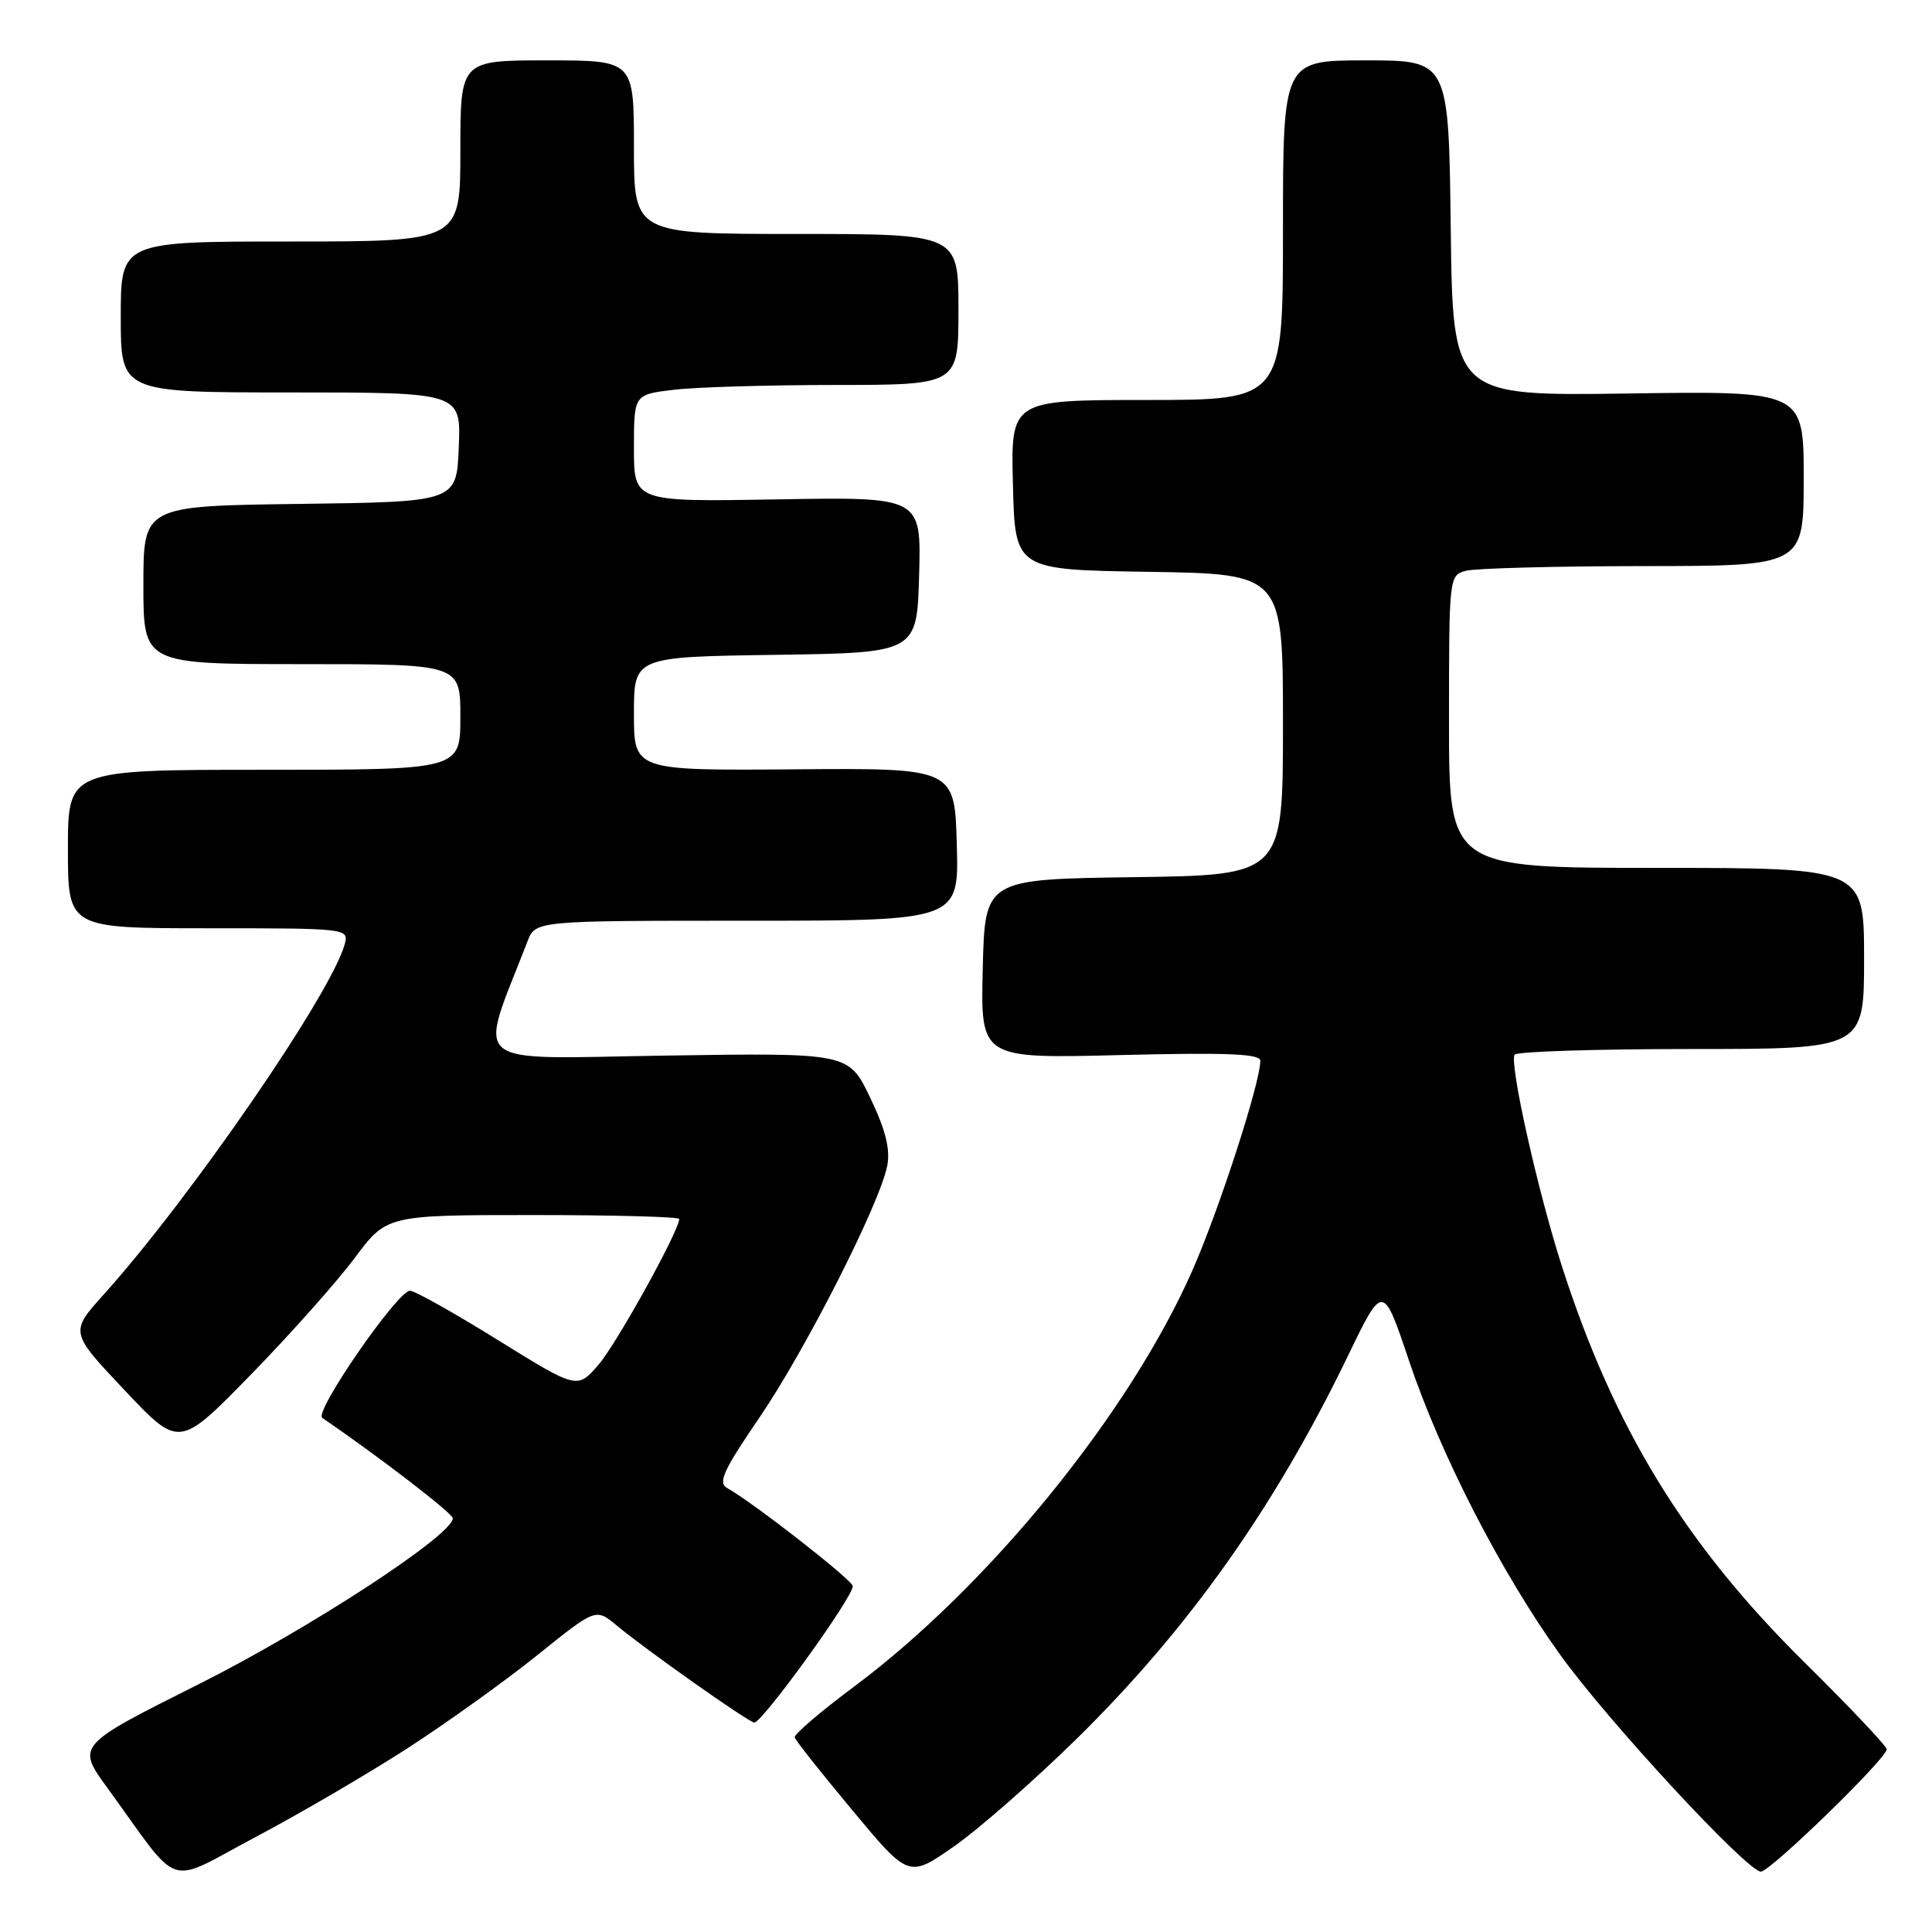<?xml version="1.0" encoding="UTF-8" standalone="no"?>
<!DOCTYPE svg PUBLIC "-//W3C//DTD SVG 1.1//EN" "http://www.w3.org/Graphics/SVG/1.1/DTD/svg11.dtd" >
<svg xmlns="http://www.w3.org/2000/svg" xmlns:xlink="http://www.w3.org/1999/xlink" version="1.1" viewBox="0 0 256 256">
 <g >
 <path fill="currentColor"
d=" M 53.94 231.69 C 59.20 228.29 66.98 222.71 71.22 219.30 C 78.95 213.08 78.95 213.08 81.72 215.39 C 85.57 218.59 98.82 227.95 99.92 228.25 C 100.84 228.50 113.00 211.70 113.00 210.17 C 113.00 209.40 99.85 199.13 96.35 197.17 C 95.10 196.48 95.84 194.84 100.58 187.91 C 106.75 178.87 116.61 159.44 117.57 154.44 C 117.98 152.25 117.34 149.70 115.30 145.44 C 112.45 139.50 112.45 139.50 88.22 139.87 C 61.53 140.28 63.32 141.76 69.89 124.75 C 70.95 122.00 70.95 122.00 99.01 122.00 C 127.07 122.00 127.07 122.00 126.78 111.88 C 126.50 101.77 126.50 101.77 105.25 101.94 C 84.00 102.10 84.00 102.10 84.00 94.57 C 84.00 87.04 84.00 87.04 102.75 86.77 C 121.50 86.50 121.50 86.50 121.79 76.17 C 122.07 65.84 122.07 65.84 103.03 66.17 C 84.00 66.50 84.00 66.50 84.00 59.39 C 84.00 52.28 84.00 52.28 89.25 51.65 C 92.14 51.30 101.81 51.01 110.75 51.01 C 127.00 51.00 127.00 51.00 127.00 41.00 C 127.00 31.00 127.00 31.00 105.50 31.00 C 84.00 31.00 84.00 31.00 84.00 19.50 C 84.00 8.00 84.00 8.00 72.50 8.00 C 61.00 8.00 61.00 8.00 61.00 20.00 C 61.00 32.00 61.00 32.00 38.50 32.00 C 16.00 32.00 16.00 32.00 16.00 42.00 C 16.00 52.00 16.00 52.00 38.54 52.00 C 61.09 52.00 61.09 52.00 60.79 59.25 C 60.50 66.50 60.50 66.50 39.75 66.77 C 19.00 67.04 19.00 67.04 19.00 77.52 C 19.00 88.00 19.00 88.00 40.00 88.00 C 61.00 88.00 61.00 88.00 61.00 95.00 C 61.00 102.00 61.00 102.00 35.00 102.00 C 9.00 102.00 9.00 102.00 9.00 112.50 C 9.00 123.00 9.00 123.00 27.62 123.00 C 45.93 123.00 46.22 123.03 45.69 125.06 C 44.02 131.46 25.29 158.69 13.76 171.51 C 9.25 176.52 9.25 176.52 16.50 184.20 C 23.74 191.88 23.74 191.88 33.20 182.19 C 38.40 176.86 44.59 169.91 46.95 166.75 C 51.24 161.00 51.24 161.00 70.62 161.00 C 81.28 161.00 90.00 161.23 90.00 161.52 C 90.00 163.07 81.75 177.98 79.33 180.80 C 76.50 184.09 76.50 184.09 66.00 177.58 C 60.22 173.99 54.97 171.04 54.33 171.03 C 52.71 170.99 41.57 187.10 42.70 187.87 C 50.39 193.14 60.00 200.54 60.00 201.18 C 60.00 203.40 40.92 215.85 26.32 223.17 C 10.14 231.28 10.14 231.28 14.22 236.89 C 24.18 250.62 21.79 249.81 33.77 243.47 C 39.60 240.39 48.68 235.08 53.94 231.69 Z  M 142.56 230.50 C 157.42 215.93 168.88 199.77 178.56 179.76 C 183.25 170.04 183.25 170.04 186.69 180.27 C 190.86 192.71 198.87 208.31 206.69 219.21 C 212.98 227.98 231.51 248.00 233.33 248.00 C 234.57 248.00 250.00 233.00 250.00 231.79 C 250.00 231.38 245.10 226.19 239.10 220.27 C 223.23 204.58 213.87 189.28 206.93 167.69 C 203.74 157.75 199.99 140.96 200.69 139.75 C 200.92 139.34 211.44 139.00 224.06 139.00 C 247.00 139.00 247.00 139.00 247.00 127.00 C 247.00 115.00 247.00 115.00 219.50 115.00 C 192.00 115.00 192.00 115.00 192.00 95.62 C 192.00 76.36 192.01 76.23 194.25 75.63 C 195.49 75.30 206.06 75.02 217.75 75.01 C 239.00 75.00 239.00 75.00 239.00 63.40 C 239.00 51.80 239.00 51.80 215.75 52.14 C 192.50 52.47 192.50 52.47 192.23 30.23 C 191.96 8.00 191.96 8.00 180.98 8.00 C 170.00 8.00 170.00 8.00 170.00 30.50 C 170.00 53.00 170.00 53.00 151.97 53.00 C 133.93 53.00 133.93 53.00 134.22 64.25 C 134.50 75.50 134.50 75.50 152.25 75.77 C 170.00 76.05 170.00 76.05 170.00 96.00 C 170.00 115.96 170.00 115.96 150.25 116.23 C 130.50 116.50 130.50 116.50 130.22 128.38 C 129.93 140.27 129.93 140.27 148.47 139.80 C 162.63 139.45 167.00 139.63 167.00 140.56 C 167.00 143.45 161.57 160.22 158.02 168.29 C 149.70 187.21 131.03 210.17 113.15 223.50 C 108.72 226.80 105.19 229.82 105.30 230.22 C 105.41 230.62 108.86 234.97 112.96 239.89 C 120.41 248.84 120.41 248.84 126.39 244.67 C 129.68 242.38 136.95 236.00 142.56 230.50 Z "/>
</g>
</svg>